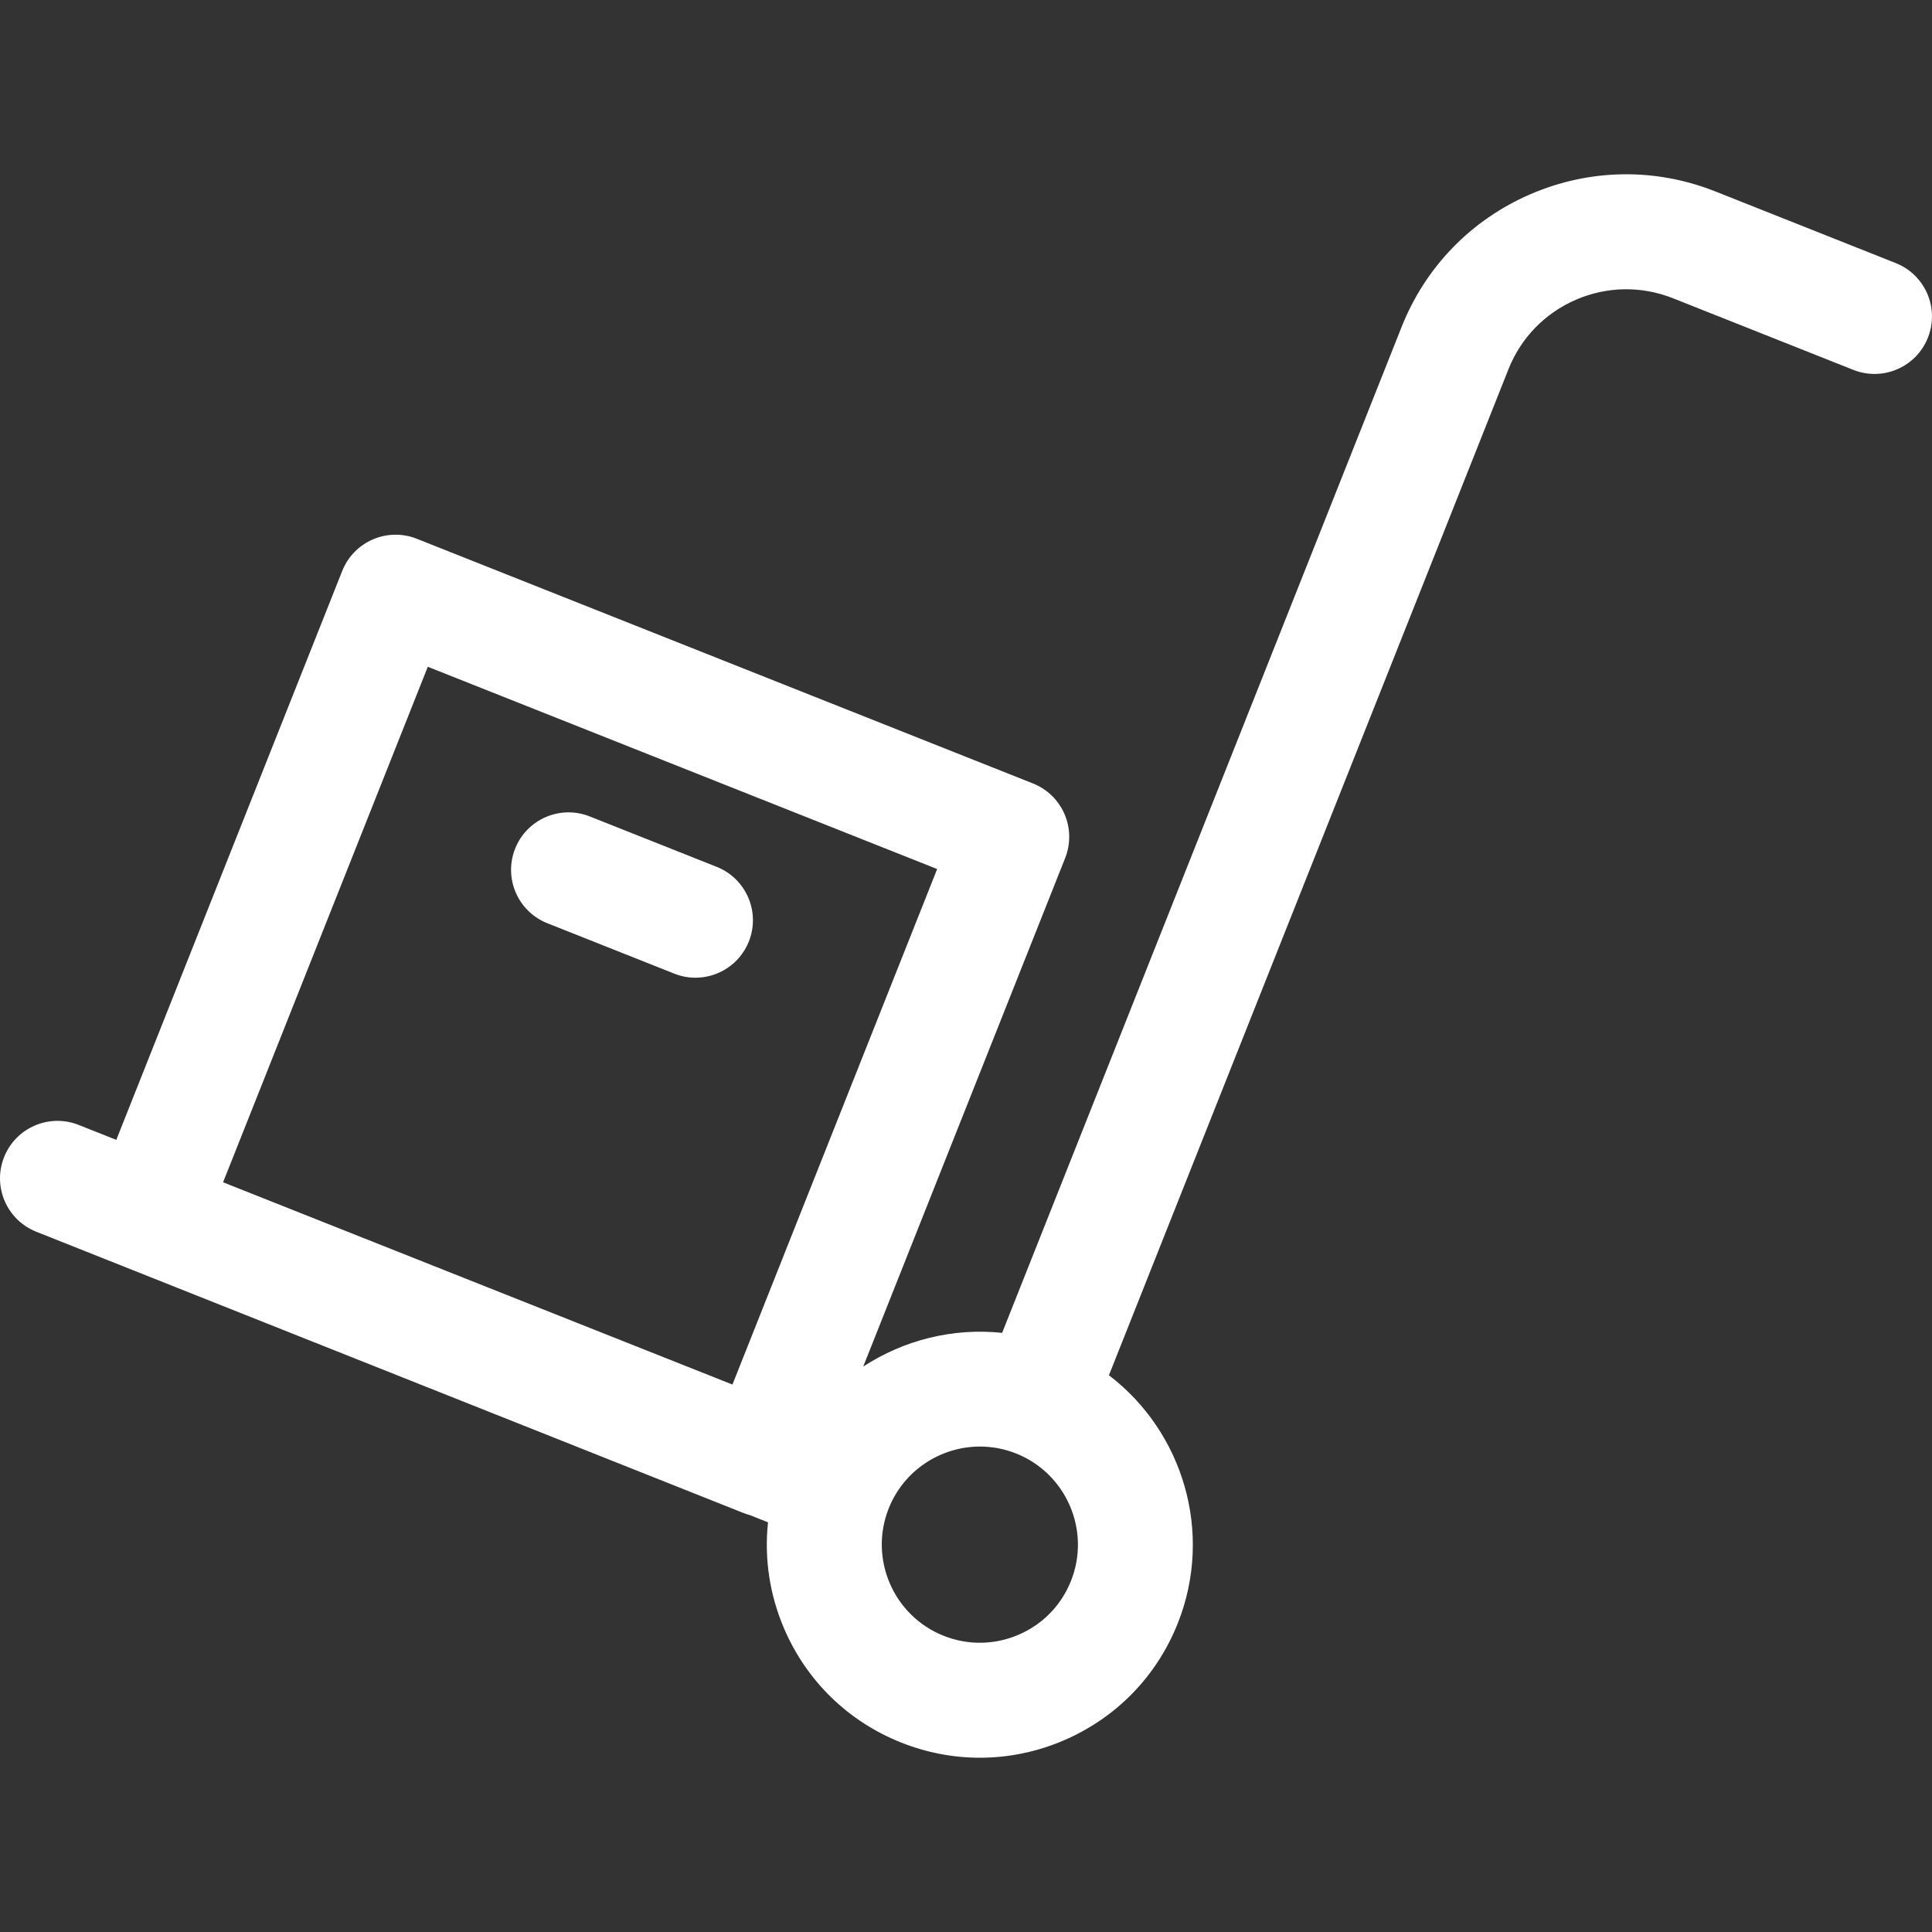 <?xml version="1.0"?>
<svg xmlns="http://www.w3.org/2000/svg" xmlns:xlink="http://www.w3.org/1999/xlink" xmlns:svgjs="http://svgjs.com/svgjs" version="1.1" width="512" height="512" x="0" y="0" viewBox="0 0 511.999 511.999" style="enable-background:new 0 0 512 512" xml:space="preserve"><rect x="0" y="0" width="511.999" height="511.999" fill="#333333" stroke="none"/><g>
<g xmlns="http://www.w3.org/2000/svg">
	<g>
		<path d="M189.925,229.721l-33.639-13.359c-7.815-3.104-16.667,0.716-19.771,8.532c-3.103,7.815,0.717,16.667,8.532,19.771    l33.64,13.359c1.844,0.732,3.746,1.079,5.616,1.079c6.057,0,11.784-3.638,14.156-9.611    C201.56,241.677,197.74,232.825,189.925,229.721z" fill="#ffffff" data-original="#000000" style=""/>
	</g>
</g>
<g xmlns="http://www.w3.org/2000/svg">
	<g>
		<path d="M502.388,69.717L454.604,50.74c-15.899-6.314-33.305-6.058-49.011,0.719c-15.707,6.778-27.833,19.266-34.147,35.165    L265.576,353.218c-13.074-1.37-26.072,1.922-36.813,8.935l53.515-134.759c1.49-3.753,1.429-7.945-0.171-11.652    c-1.6-3.708-4.608-6.629-8.36-8.119l-163.287-64.844c-7.815-3.103-16.667,0.716-19.771,8.532L30.818,302.076l-9.967-3.958    c-7.816-3.103-16.667,0.716-19.771,8.532c-3.105,7.815,0.716,16.667,8.531,19.771l187.366,74.522    c0.544,0.216,1.094,0.389,1.646,0.538l4.906,1.948c-1.019,9.539,0.412,19.226,4.317,28.275    c5.973,13.843,16.981,24.531,30.992,30.096c6.744,2.679,13.799,4.016,20.844,4.016c7.592,0,15.172-1.551,22.353-4.65    c13.843-5.973,24.531-16.981,30.095-30.992c9.54-24.022,1.36-50.758-18.252-65.716l105.87-266.593    c3.311-8.338,9.672-14.889,17.909-18.443c8.237-3.554,17.365-3.689,25.705-0.378l47.785,18.976    c7.816,3.103,16.667-0.716,19.771-8.532C514.024,81.672,510.203,72.821,502.388,69.717z M194.104,366.92L59.12,313.316    l54.252-136.614l134.983,53.604L194.104,366.92z M283.828,418.935c-2.562,6.452-7.484,11.52-13.858,14.271    c-6.375,2.751-13.438,2.855-19.891,0.292c-13.319-5.291-19.852-20.43-14.563-33.749c4.043-10.182,13.844-16.399,24.188-16.399    c3.186,0,6.425,0.59,9.561,1.835C282.584,390.475,289.117,405.614,283.828,418.935z" fill="#ffffff" data-original="#000000" style=""/>
	</g>
</g>
<g xmlns="http://www.w3.org/2000/svg">
</g>
<g xmlns="http://www.w3.org/2000/svg">
</g>
<g xmlns="http://www.w3.org/2000/svg">
</g>
<g xmlns="http://www.w3.org/2000/svg">
</g>
<g xmlns="http://www.w3.org/2000/svg">
</g>
<g xmlns="http://www.w3.org/2000/svg">
</g>
<g xmlns="http://www.w3.org/2000/svg">
</g>
<g xmlns="http://www.w3.org/2000/svg">
</g>
<g xmlns="http://www.w3.org/2000/svg">
</g>
<g xmlns="http://www.w3.org/2000/svg">
</g>
<g xmlns="http://www.w3.org/2000/svg">
</g>
<g xmlns="http://www.w3.org/2000/svg">
</g>
<g xmlns="http://www.w3.org/2000/svg">
</g>
<g xmlns="http://www.w3.org/2000/svg">
</g>
<g xmlns="http://www.w3.org/2000/svg">
</g>
</g></svg>
